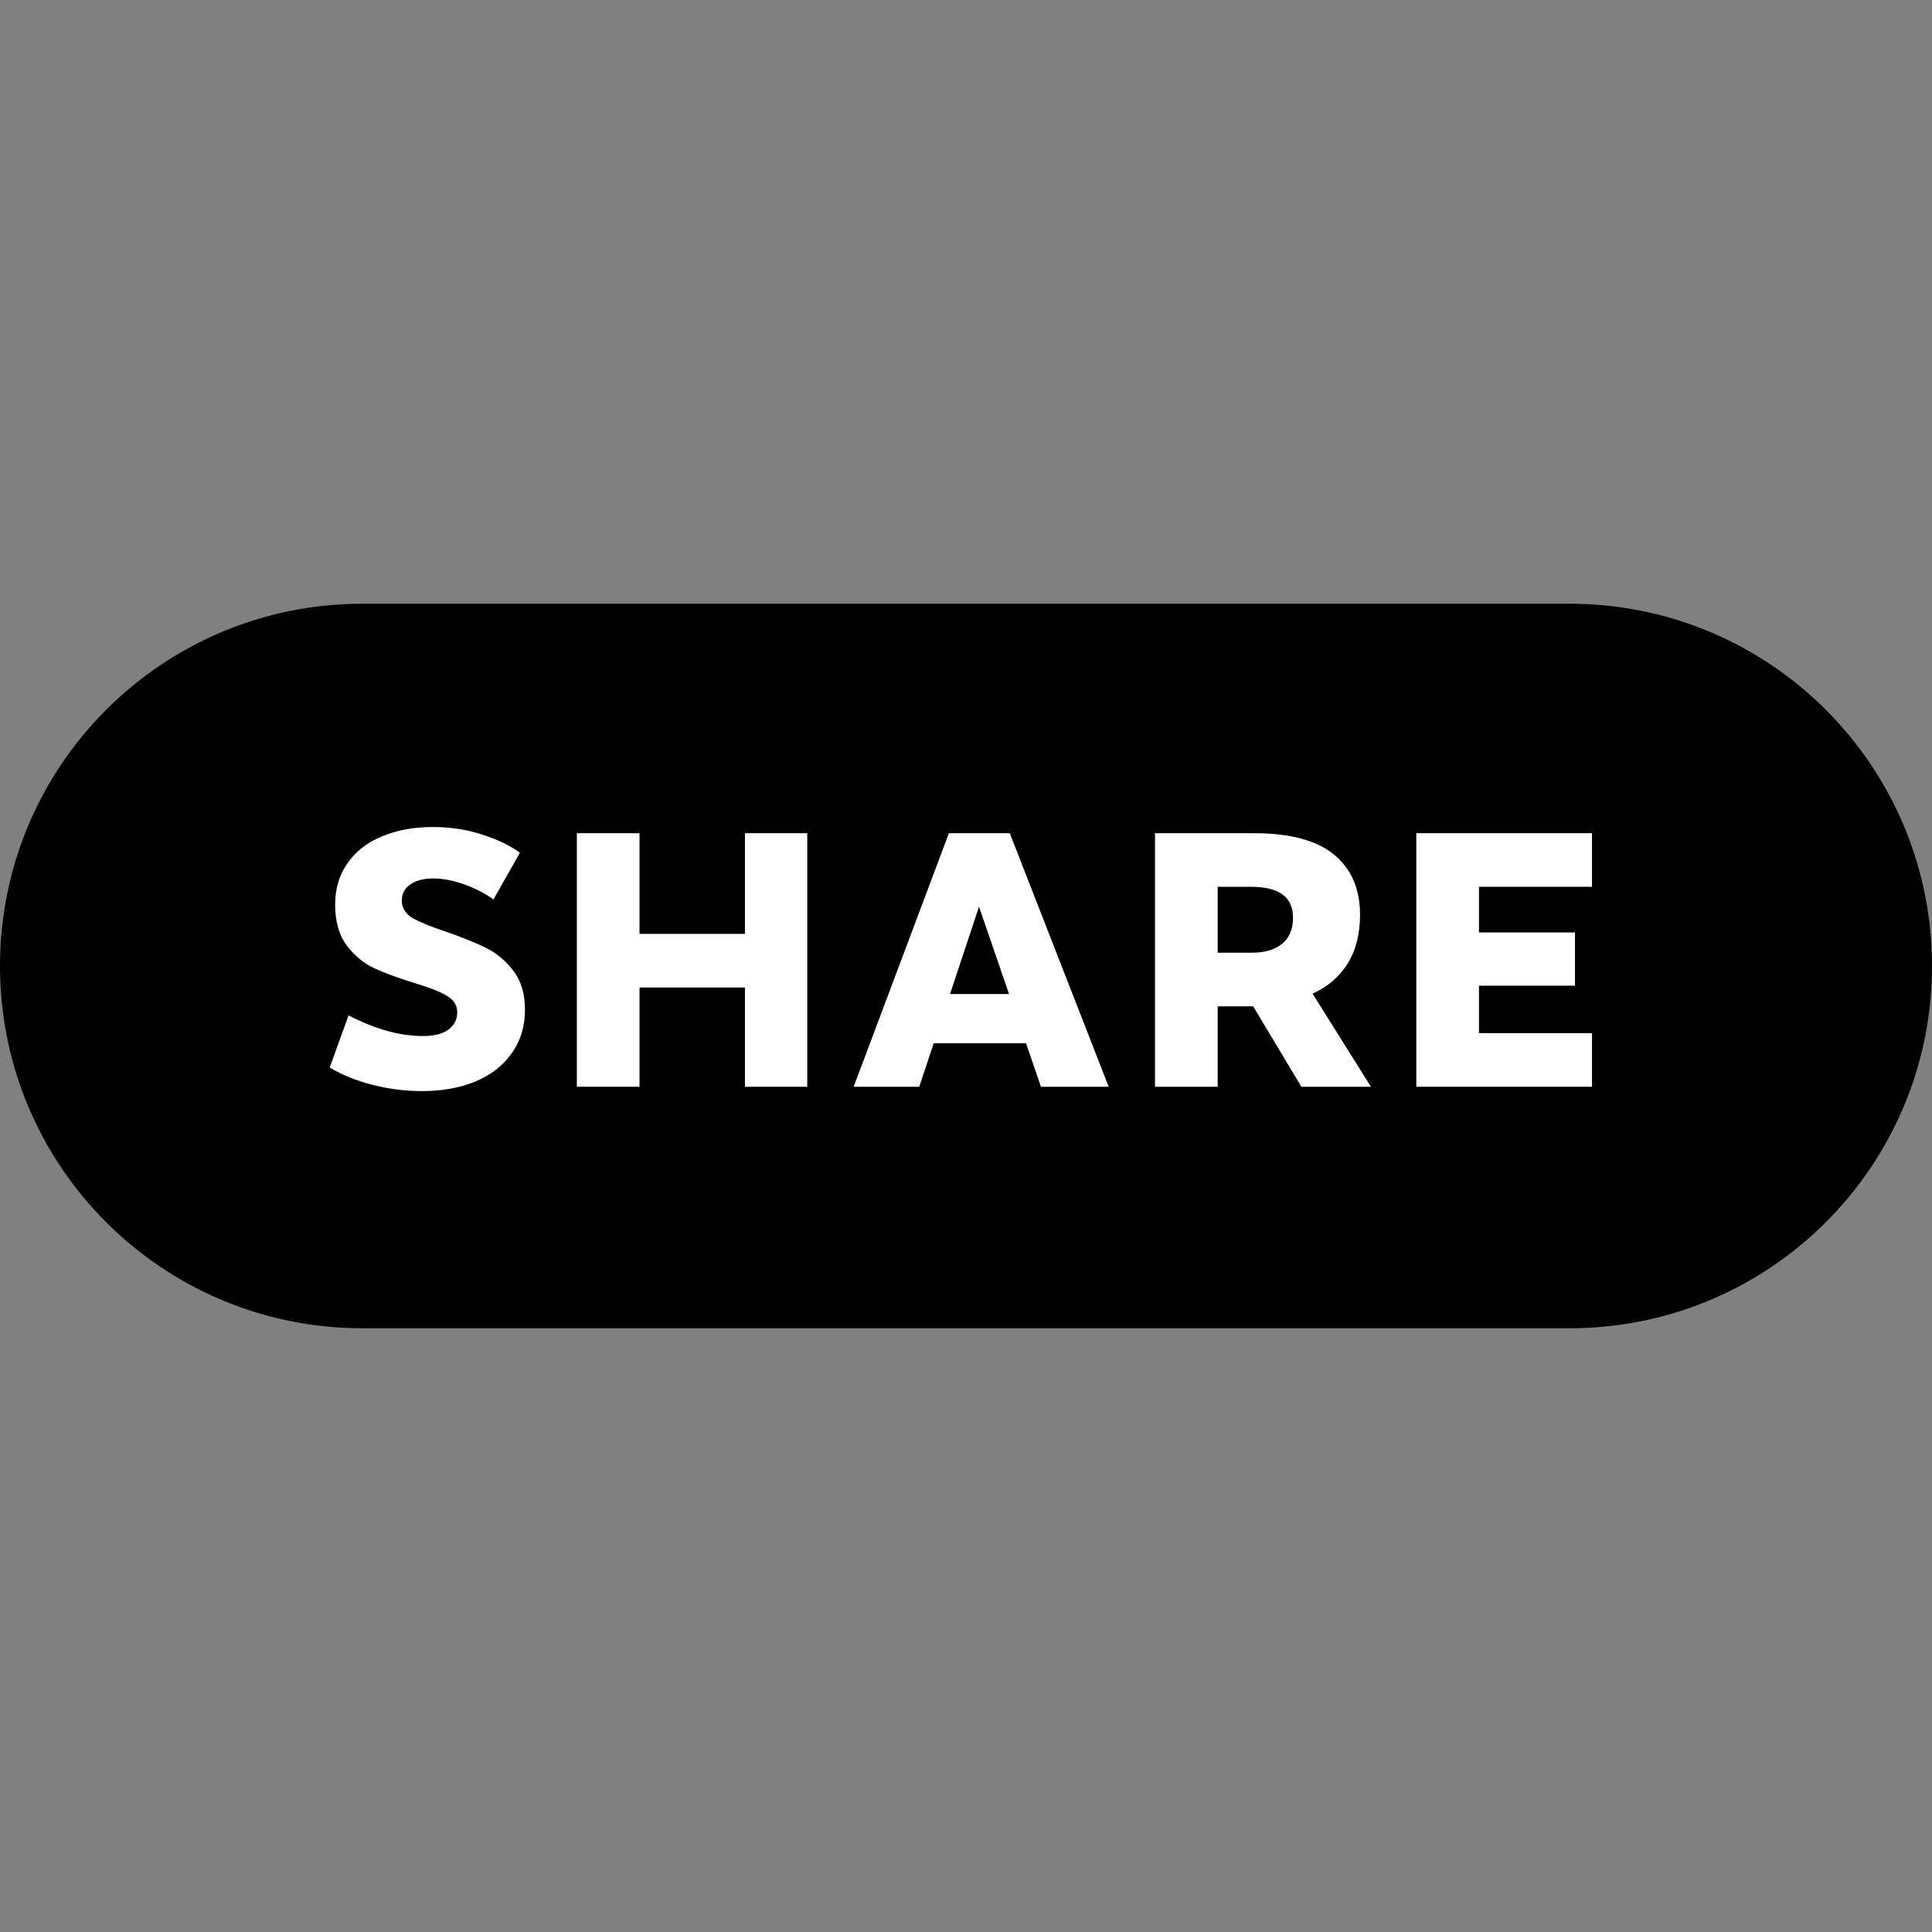 <svg width="64" height="64" viewBox="0 0 64 64" fill="none" xmlns="http://www.w3.org/2000/svg">
<rect x="0" y="0" width="64" height="64" fill="#808080" stroke="none"/>
<path d="M12 44C5.373 44 0 38.627 0 32C0 25.373 5.373 20 12 20H52C58.627 20 64 25.373 64 32C64 38.627 58.627 44 52 44H12Z" fill="black"/>
<path d="M14.342 27.396C14.927 27.396 15.47 27.48 15.975 27.648C16.479 27.808 16.895 28.008 17.223 28.248L16.346 29.796C16.058 29.588 15.73 29.42 15.363 29.292C15.002 29.164 14.666 29.1 14.354 29.1C14.027 29.1 13.771 29.168 13.586 29.304C13.402 29.432 13.31 29.608 13.31 29.832C13.31 30.072 13.427 30.264 13.659 30.408C13.899 30.544 14.271 30.696 14.774 30.864C15.326 31.056 15.771 31.236 16.107 31.404C16.451 31.572 16.75 31.824 17.006 32.16C17.262 32.488 17.39 32.916 17.39 33.444C17.39 34.004 17.242 34.488 16.947 34.896C16.659 35.304 16.255 35.616 15.735 35.832C15.223 36.04 14.634 36.144 13.97 36.144C13.434 36.144 12.895 36.076 12.351 35.94C11.815 35.804 11.338 35.612 10.922 35.364L11.546 33.636C12.427 34.092 13.246 34.32 14.007 34.32C14.383 34.32 14.666 34.248 14.858 34.104C15.05 33.96 15.146 33.772 15.146 33.54C15.146 33.308 15.039 33.128 14.822 33C14.607 32.864 14.271 32.728 13.815 32.592C13.223 32.408 12.751 32.236 12.399 32.076C12.046 31.908 11.742 31.656 11.486 31.32C11.23 30.976 11.102 30.524 11.102 29.964C11.102 29.436 11.239 28.98 11.511 28.596C11.783 28.204 12.162 27.908 12.65 27.708C13.139 27.5 13.703 27.396 14.342 27.396Z" fill="white"/>
<path d="M24.677 30.936V27.6H26.741V36H24.677V32.712H21.185V36H19.109V27.6H21.185V30.936H24.677Z" fill="white"/>
<path d="M36.727 36H34.483L33.99 34.56H30.93L30.451 36H28.279L31.434 27.6H33.45L36.727 36ZM32.431 30.036L31.471 32.928H33.426L32.431 30.036Z" fill="white"/>
<path d="M45.413 36H43.109L41.513 33.336H41.333H40.337V36H38.261V27.6H41.525C42.725 27.6 43.613 27.836 44.189 28.308C44.765 28.78 45.053 29.444 45.053 30.3C45.053 30.948 44.913 31.492 44.633 31.932C44.361 32.364 43.977 32.692 43.481 32.916L45.413 36ZM40.337 29.376V31.56H41.465C41.889 31.56 42.221 31.464 42.461 31.272C42.709 31.072 42.833 30.784 42.833 30.408C42.833 30.064 42.721 29.808 42.497 29.64C42.273 29.464 41.917 29.376 41.429 29.376H40.337Z" fill="white"/>
<path d="M46.917 27.6H52.737V29.376H48.993V30.888H52.173V32.652H48.993V34.224H52.737V36H46.917V27.6Z" fill="white"/>
</svg>
